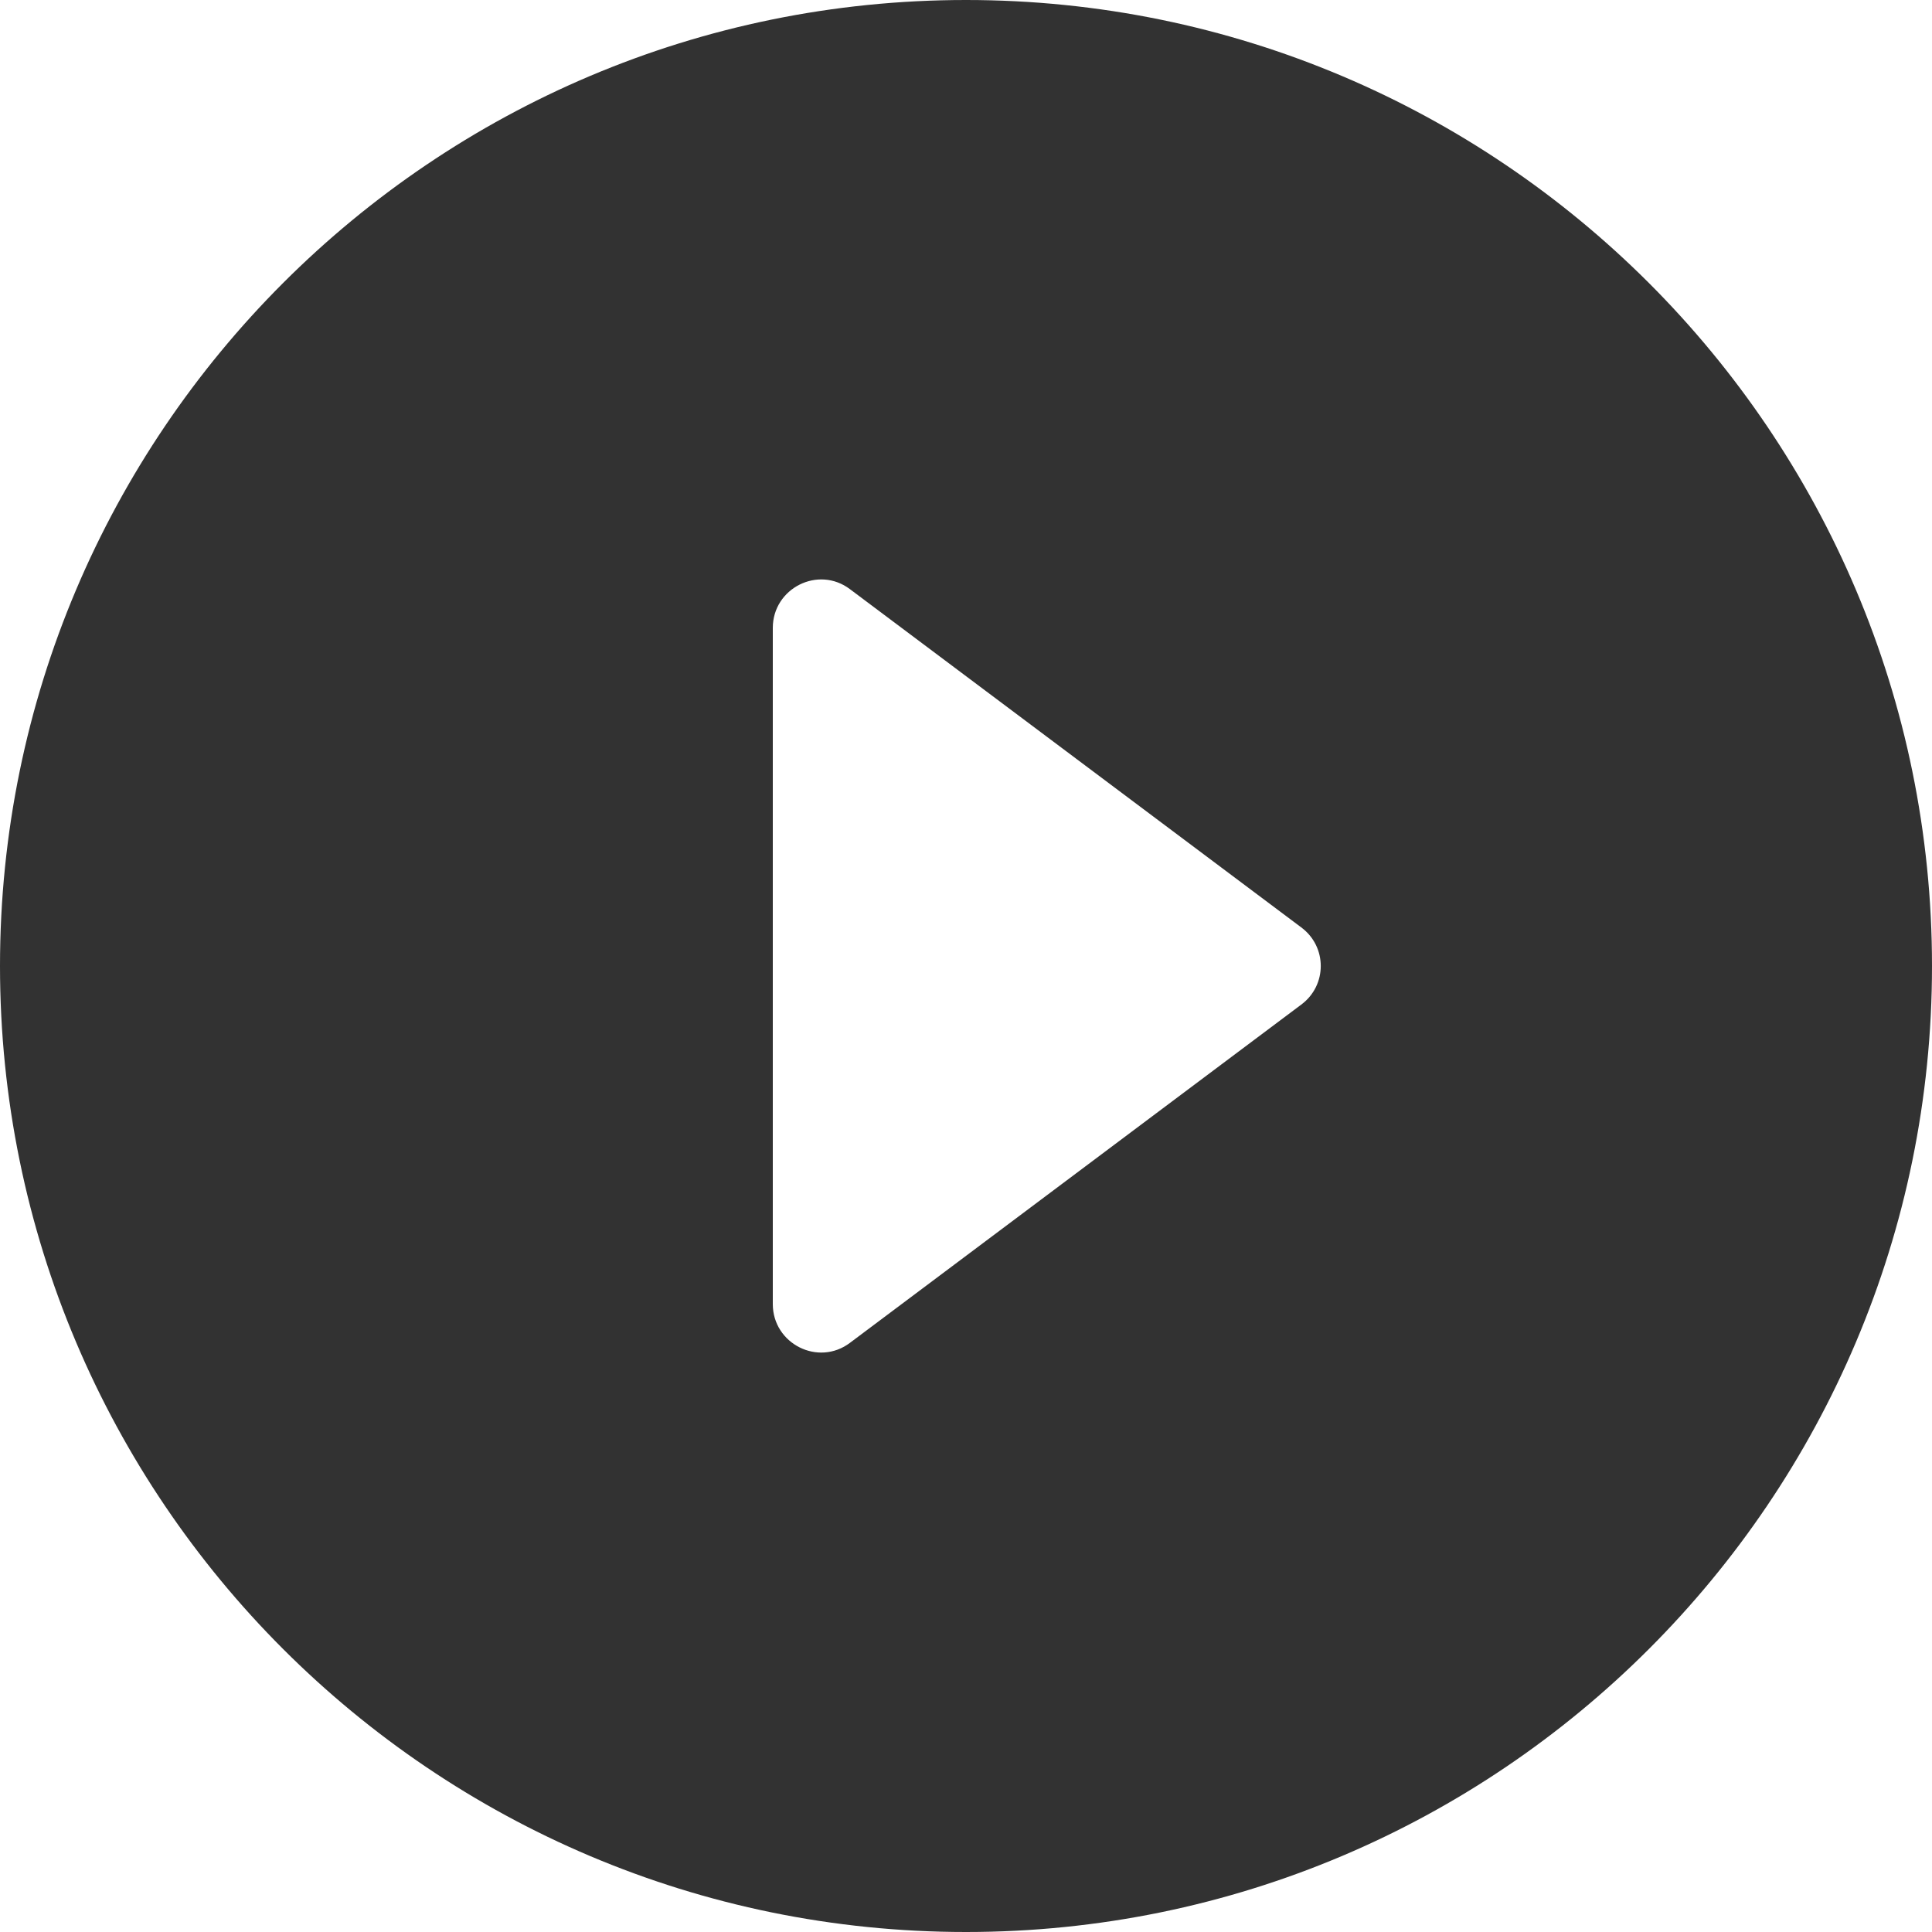 <svg width="40" height="40" viewBox="0 0 40 40" fill="none" xmlns="http://www.w3.org/2000/svg">
  <path d="M20 0C8.96 0 0 8.96 0 20C0 31.04 8.96 40 20 40C31.04 40 40 31.04 40 20C40 8.96 31.04 0 20 0ZM16 27V13C16 12.18 16.94 11.7 17.6 12.2L26.94 19.2C27.48 19.6 27.48 20.4 26.94 20.8L17.6 27.8C16.94 28.3 16 27.82 16 27Z" fill="#323232"/>
</svg>
